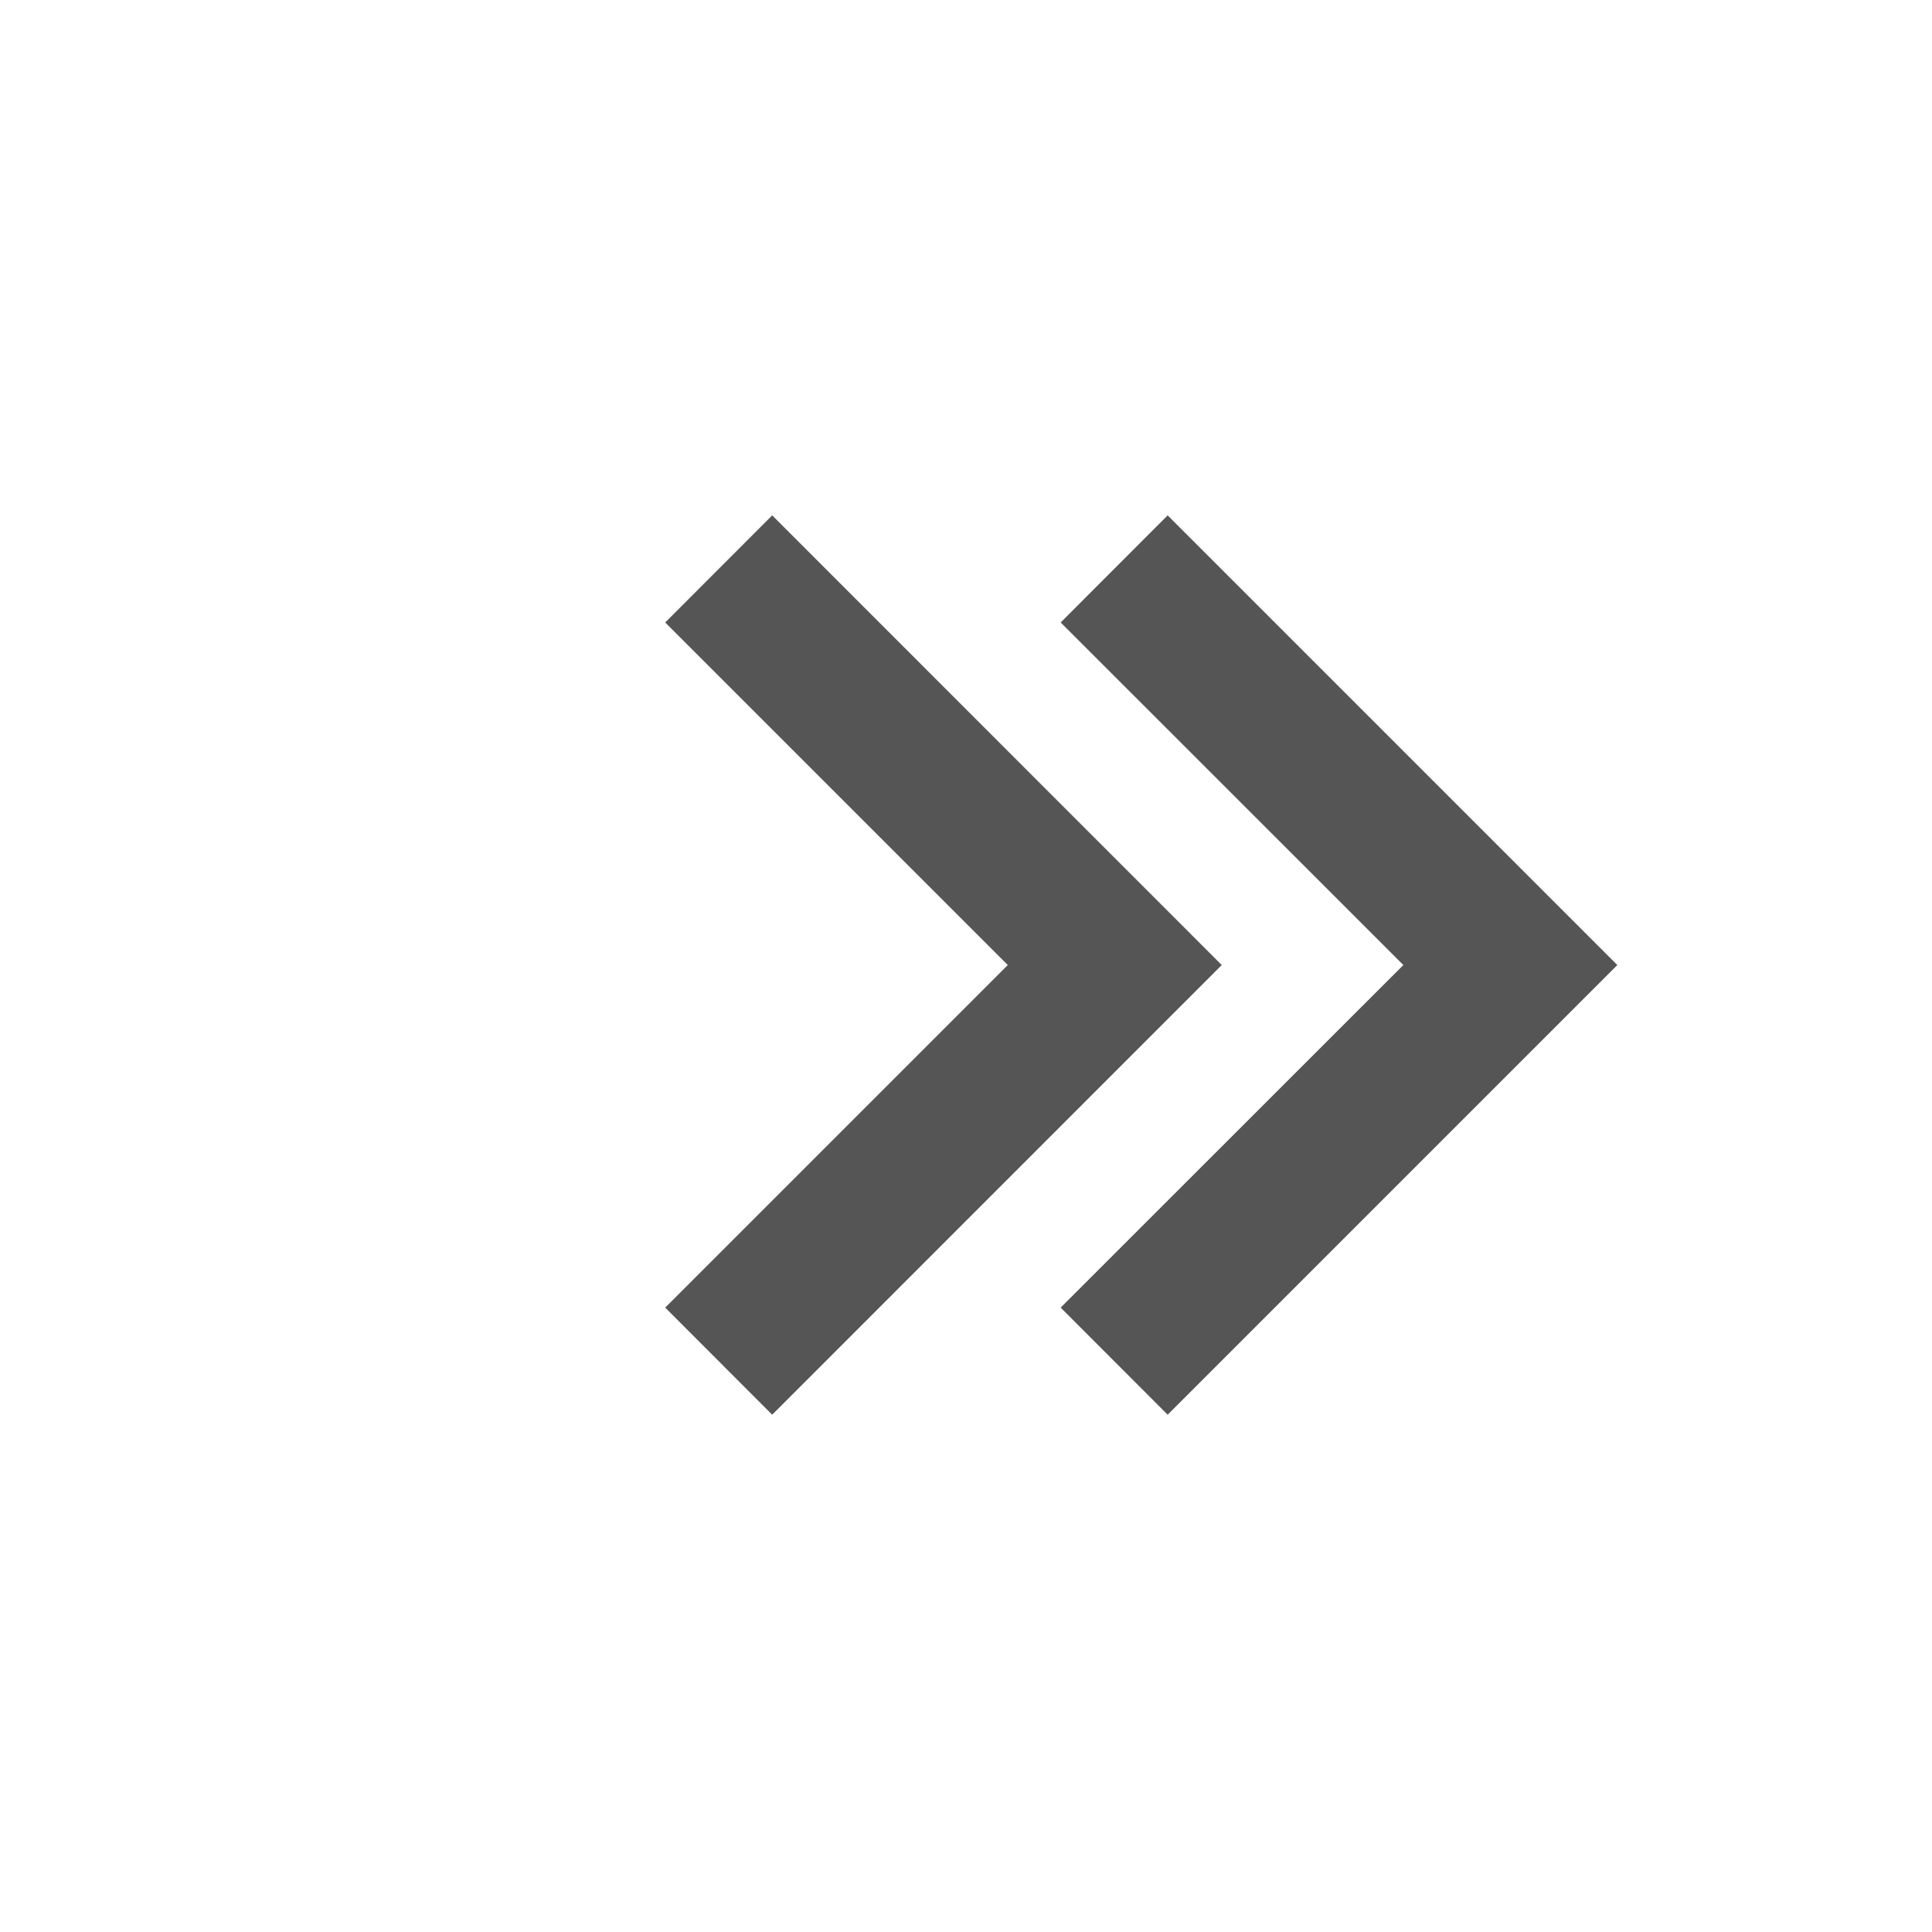 <?xml version="1.0" encoding="iso-8859-1"?>
<!-- Generator: Adobe Illustrator 24.1.1, SVG Export Plug-In . SVG Version: 6.00 Build 0)  -->
<svg version="1.1" xmlns="http://www.w3.org/2000/svg" xmlns:xlink="http://www.w3.org/1999/xlink" x="0px" y="0px"
	 viewBox="0 0 16 16" style="enable-background:new 0 0 16 16;" xml:space="preserve">
<g id="nav-collapsed">
	<g>
		<polygon style="fill:#555555;" points="8.784,5.155 9.67,4.268 13.394,7.992 9.67,11.716 8.784,10.829 11.622,7.992 		"/>
		<polygon style="fill:#555555;" points="5.509,5.155 6.395,4.268 10.118,7.992 6.395,11.716 5.509,10.829 8.346,7.992 		"/>
	</g>
</g>
<g id="Layer_1">
</g>
</svg>
